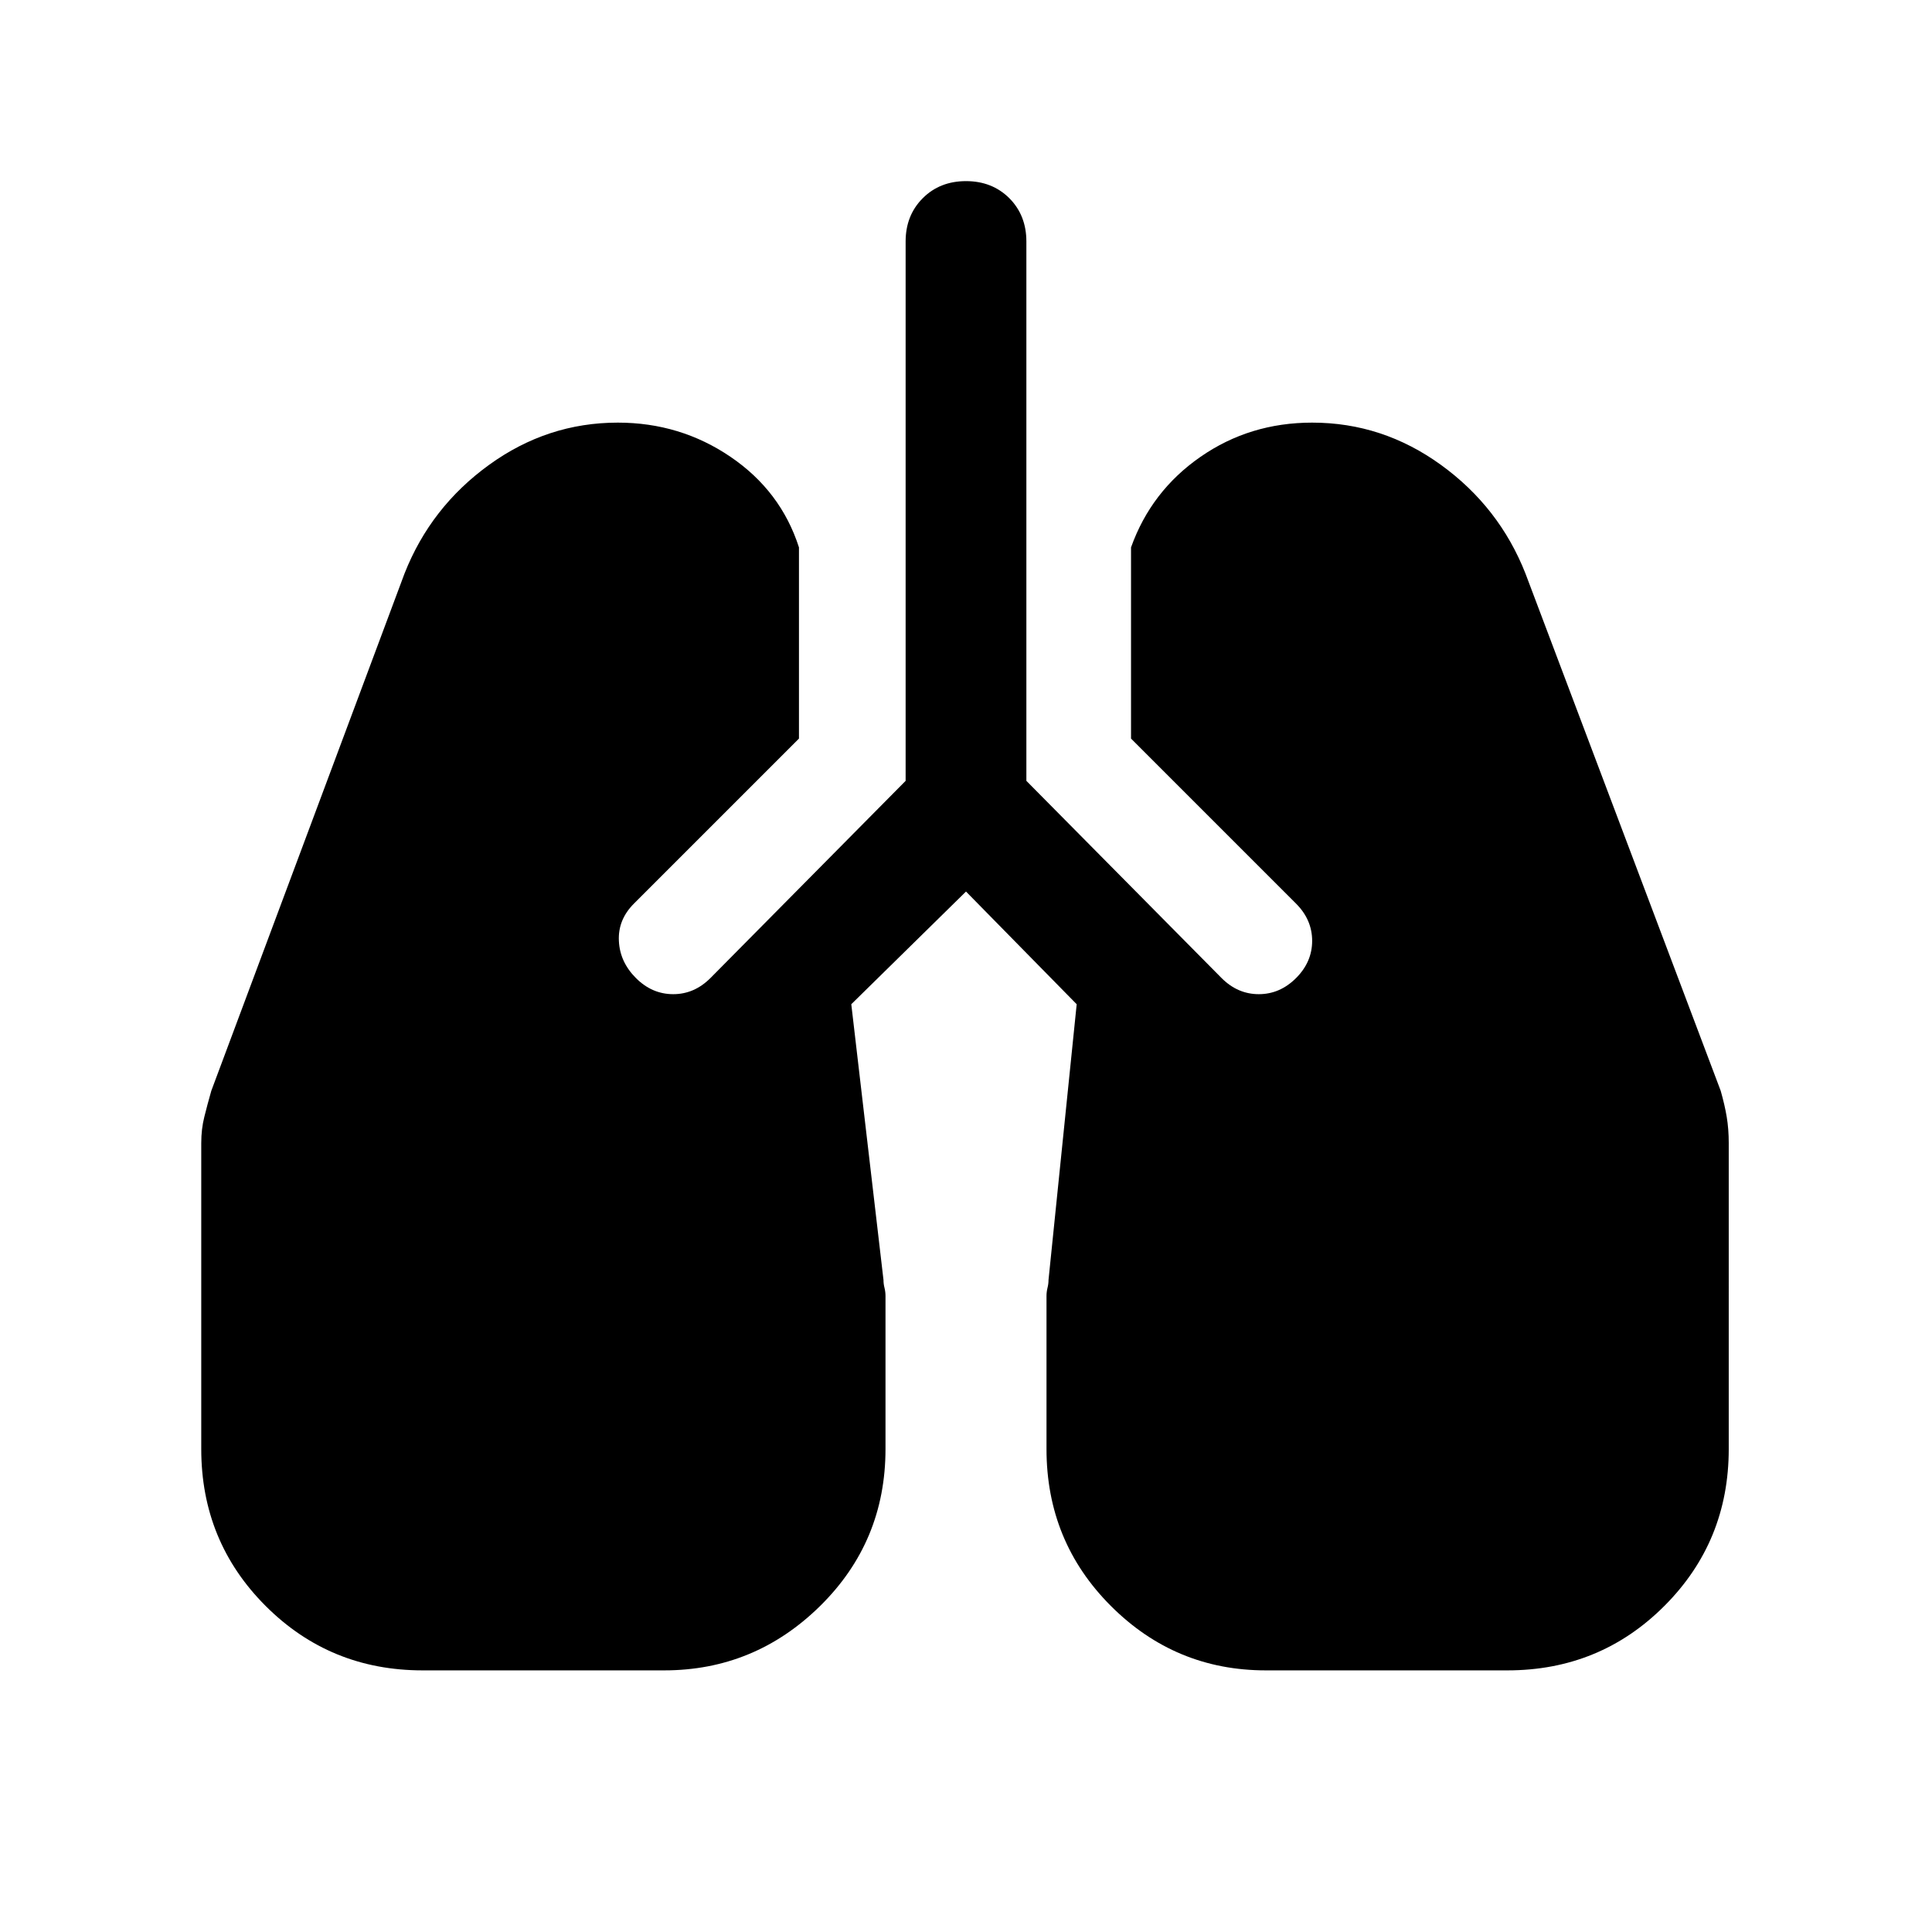 <svg xmlns="http://www.w3.org/2000/svg" height="24" width="24"><path d="M5.25 20.75q-1.15 0-1.95-.8T2.5 18v-3.8q0-.175.038-.325.037-.15.087-.325l2.4-6.425q.325-.825 1.05-1.35.725-.525 1.6-.525.775 0 1.4.425.625.425.85 1.125v2.375l-2.05 2.05q-.2.2-.187.463.012.262.212.462.2.2.463.2.262 0 .462-.2L11.25 9.7V3q0-.325.213-.538.212-.212.537-.212.325 0 .538.212.212.213.212.538v6.7l2.425 2.45q.2.2.462.2.263 0 .463-.2t.2-.462q0-.263-.2-.463l-2.05-2.05V6.8q.25-.7.863-1.125.612-.425 1.387-.425.875 0 1.6.525.725.525 1.05 1.35l2.425 6.425q.05.175.075.325.025.15.025.325V18q0 1.15-.8 1.95t-1.95.8h-3q-1.125 0-1.925-.8T13 18v-1.9q0-.05.012-.1.013-.05.013-.1l.35-3.425-1.375-1.4-1.425 1.4.4 3.425q0 .05.013.1.012.05.012.1V18q0 1.15-.812 1.95-.813.8-1.938.8Z"/></svg>